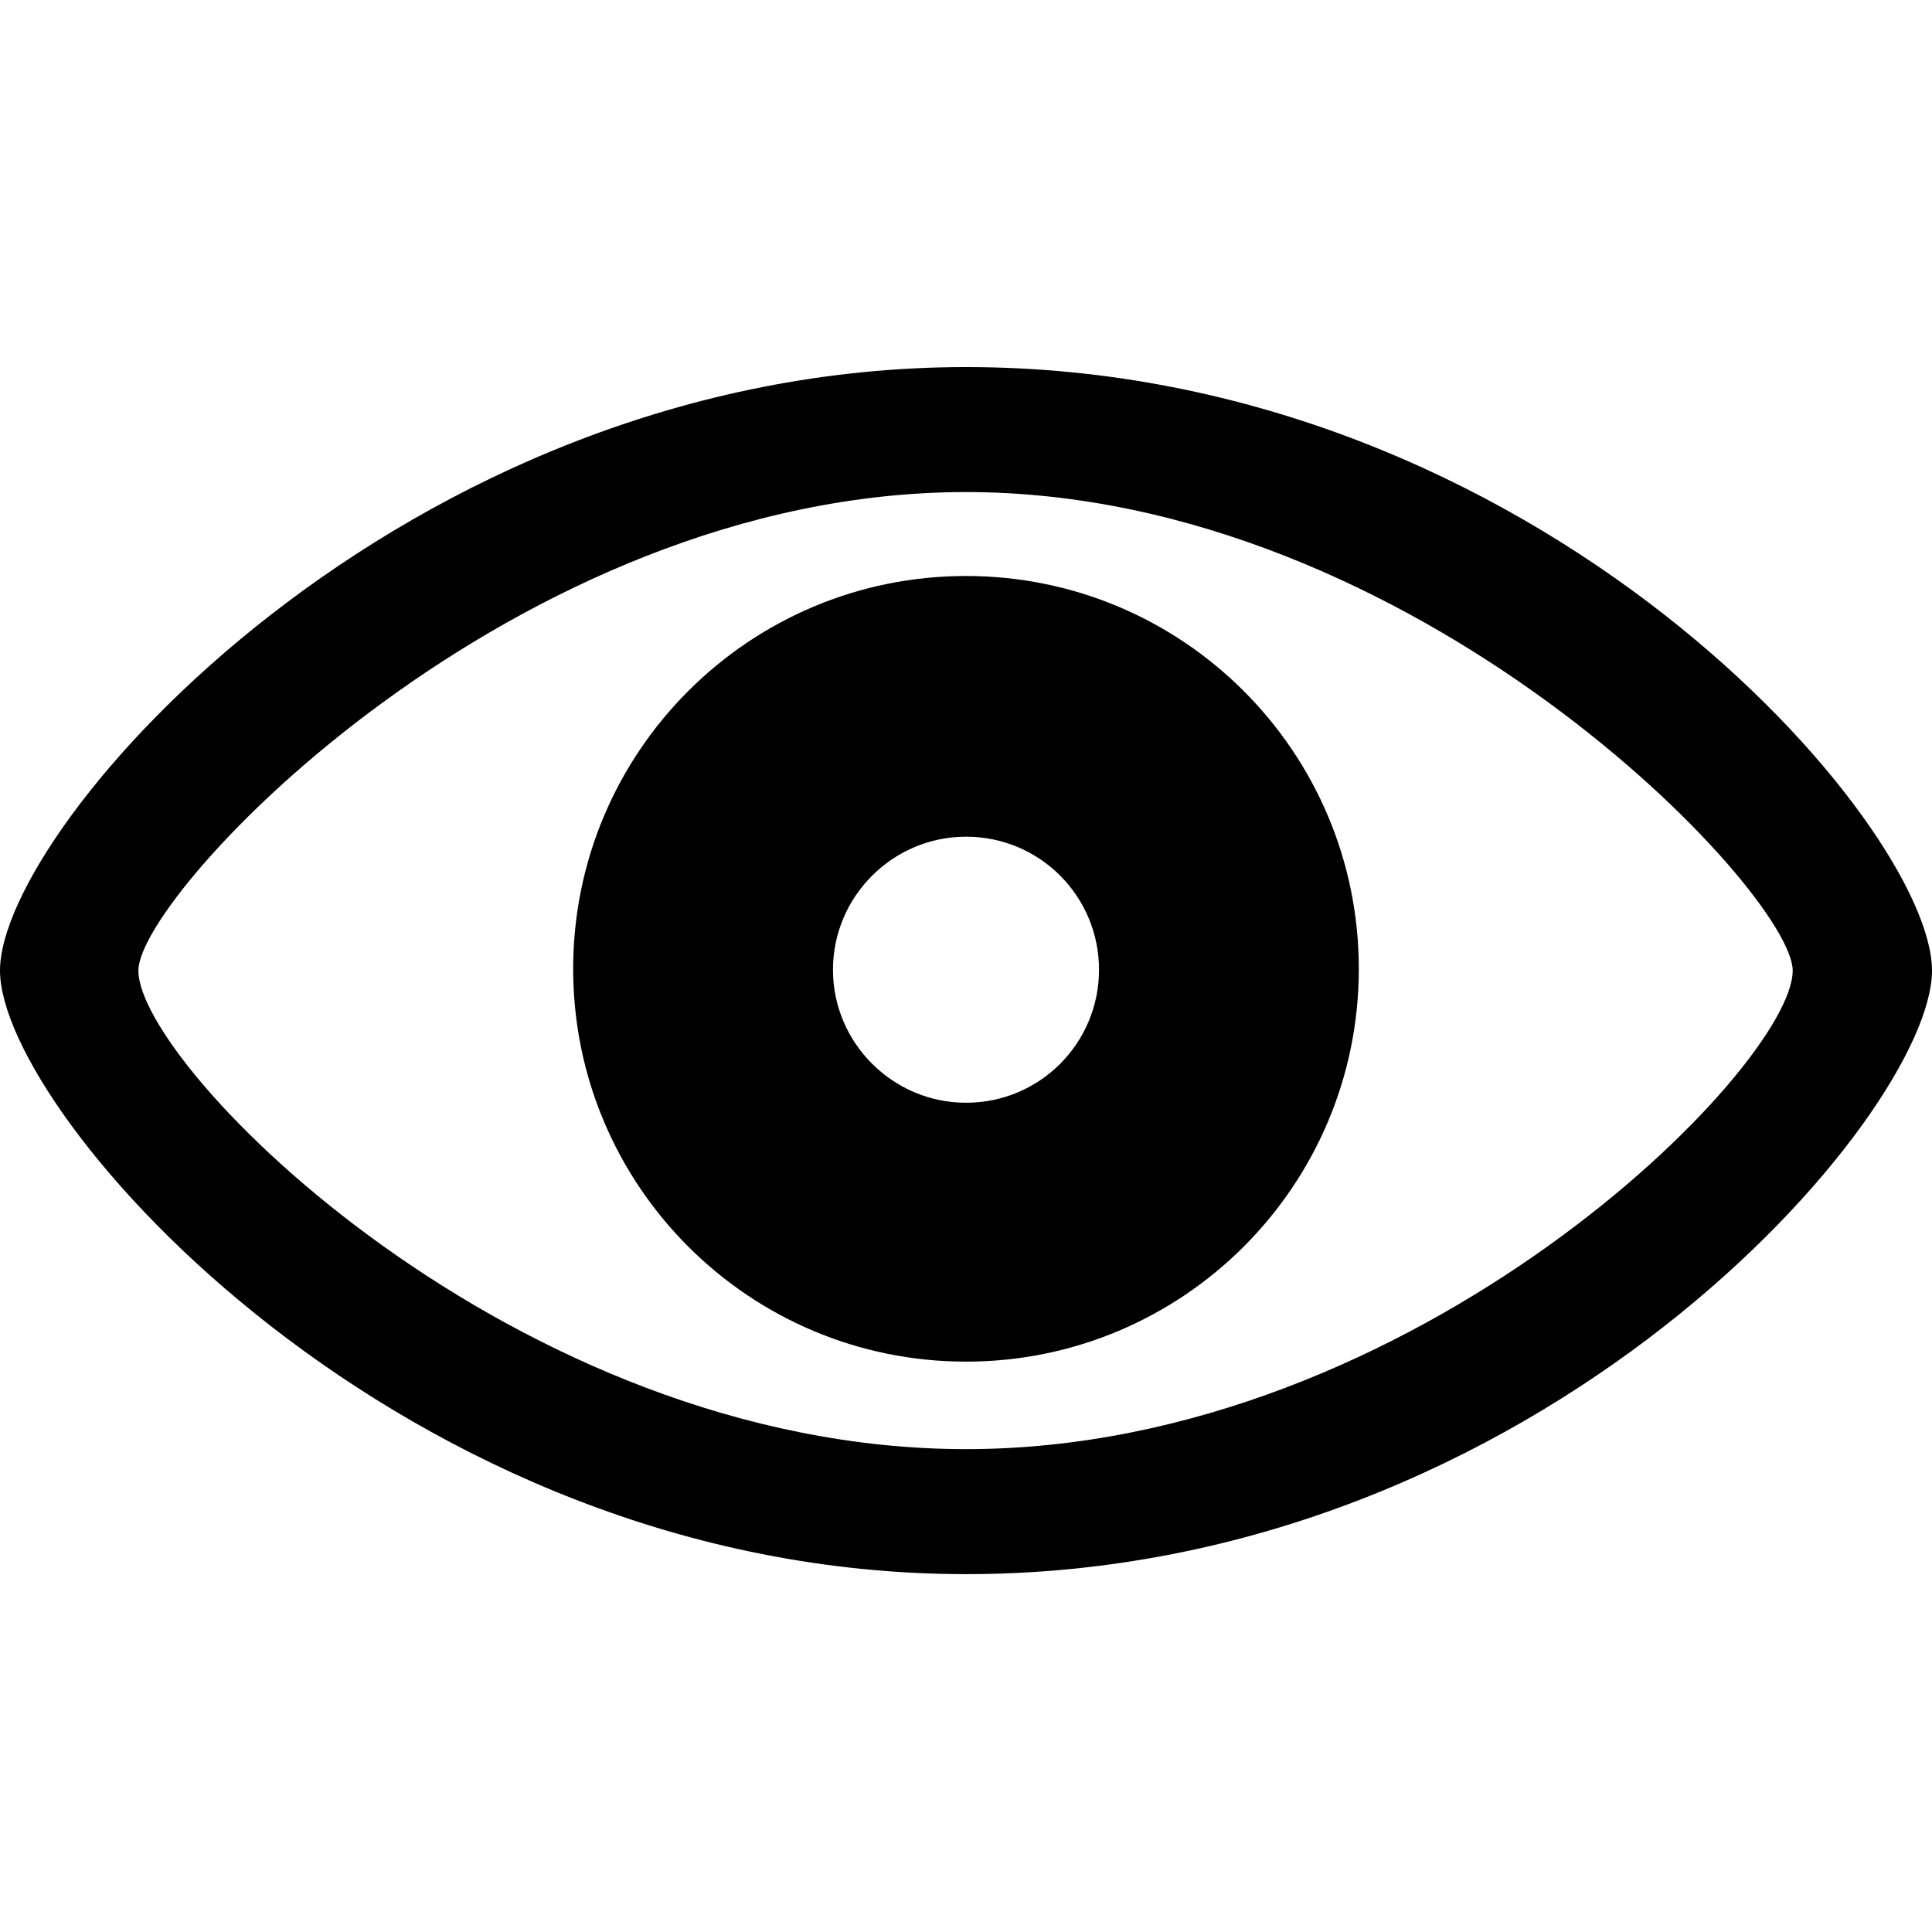 <svg width="100" height="100" viewBox="0 0 100 100" fill="none" xmlns="http://www.w3.org/2000/svg">
<path d="M50 81.477C79.713 81.477 100 57.678 100 50.238C100 42.752 79.713 19 50 19C20.748 19 0 42.752 0 50.238C0 57.678 20.748 81.477 50 81.477ZM50 75.007C26.663 75.007 7.163 55.229 7.163 50.238C7.163 46.218 26.663 25.469 50 25.469C73.29 25.469 92.79 46.218 92.79 50.238C92.79 55.229 73.29 75.007 50 75.007ZM50 70.478C61.229 70.478 70.332 61.375 70.332 50.146C70.332 38.917 61.229 29.813 50 29.813C38.771 29.813 29.667 38.917 29.667 50.146C29.667 61.375 38.771 70.478 50 70.478ZM50 57.078C46.211 57.078 43.114 53.981 43.114 50.192C43.114 46.403 46.211 43.307 50 43.307C53.835 43.307 56.885 46.403 56.885 50.192C56.885 53.981 53.835 57.078 50 57.078Z" fill="black"/>
</svg>
